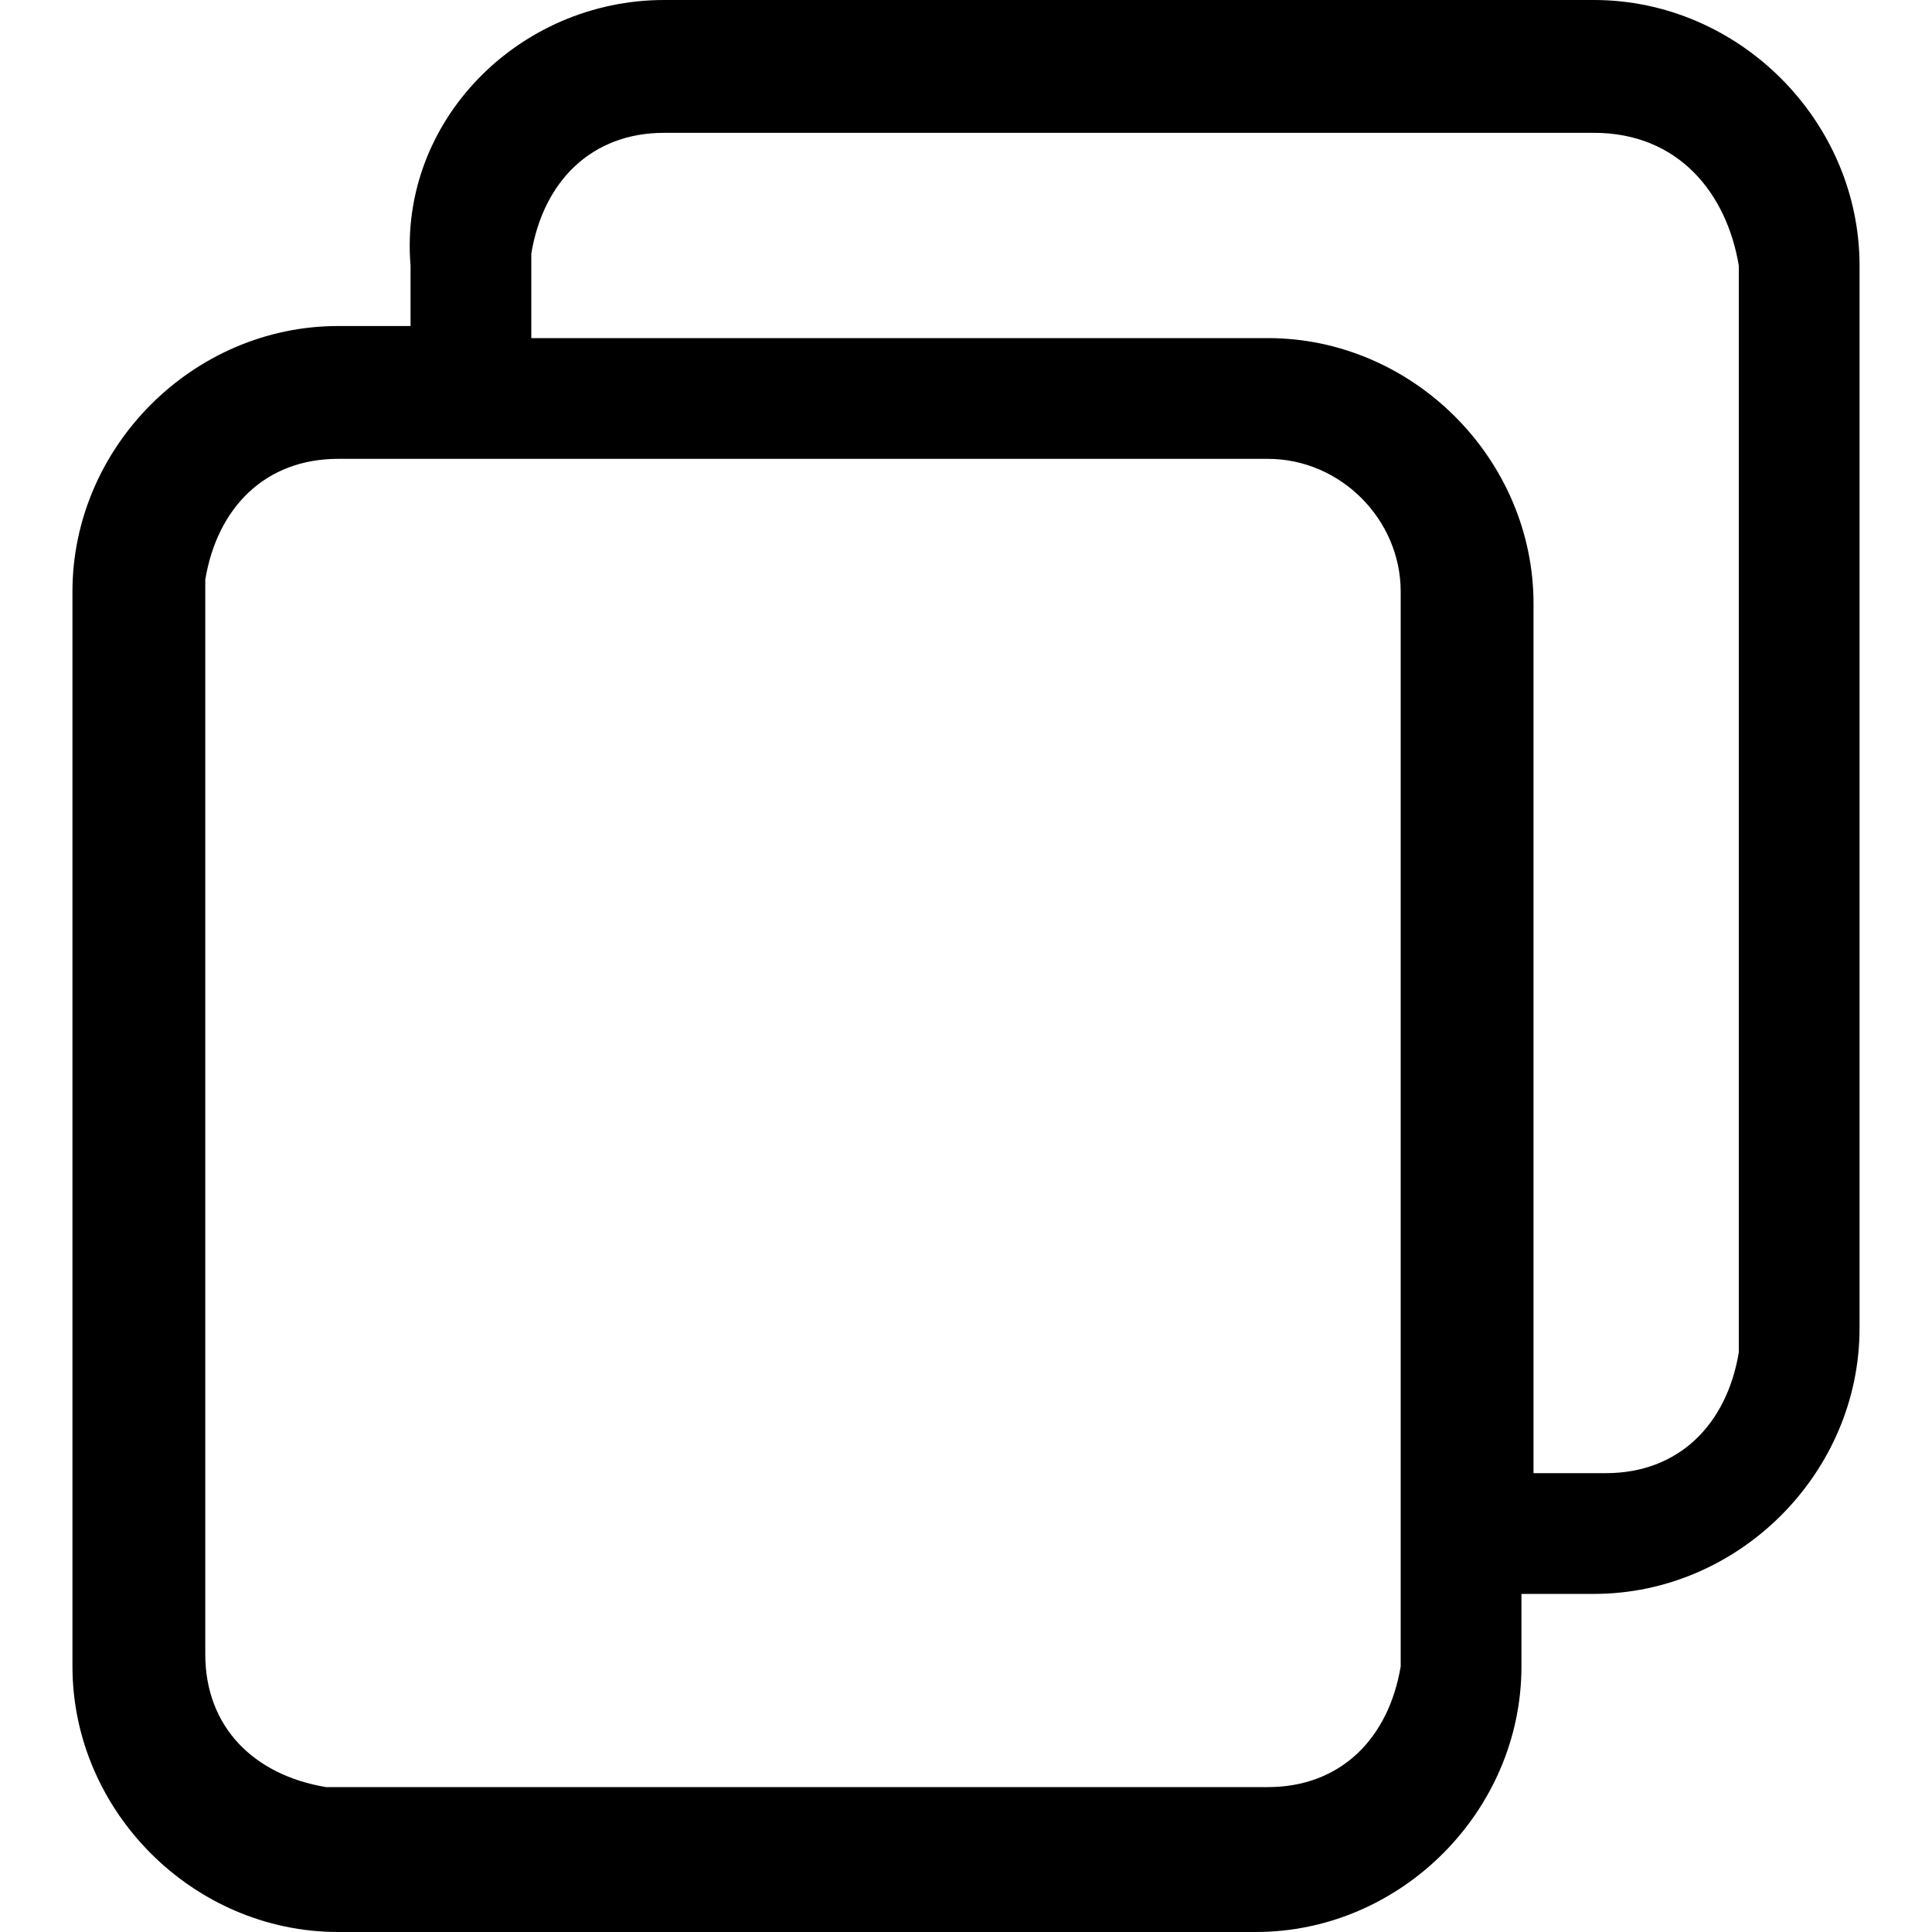 <svg version="1.1" xmlns="http://www.w3.org/2000/svg" xmlns:xlink="http://www.w3.org/1999/xlink" x="0px" y="0px"
	 viewBox="0 0 16 16" style="enable-background:new 0 0 16 16;" xml:space="preserve">
<path fill="currentColor" d="M13.2,0c1.2,0,2.2,1,2.2,2.2V11c0,1.2-1,2.2-2.2,2.2h-0.6v0.6c0,1.2-1,2.2-2.2,2.2l0,0H2.8c-1.2,0-2.2-1-2.2-2.2V4.9
	c0-1.2,1-2.2,2.2-2.2h0.6V2.2C3.3,1,4.3,0,5.5,0H13.2z M10.5,3.8H2.8c-0.6,0-1,0.4-1.1,1v0.1v8.8c0,0.6,0.4,1,1,1.1h0.1h7.7
	c0.6,0,1-0.4,1.1-1v-0.1V4.9C11.6,4.3,11.1,3.8,10.5,3.8z M13.2,1.1H5.5c-0.6,0-1,0.4-1.1,1v0.1v0.6h6.1c1.2,0,2.2,1,2.2,2.2v7.2
	h0.6c0.6,0,1-0.4,1.1-1v-0.1V2.2C14.3,1.6,13.9,1.1,13.2,1.1L13.2,1.1z"/>
</svg>

